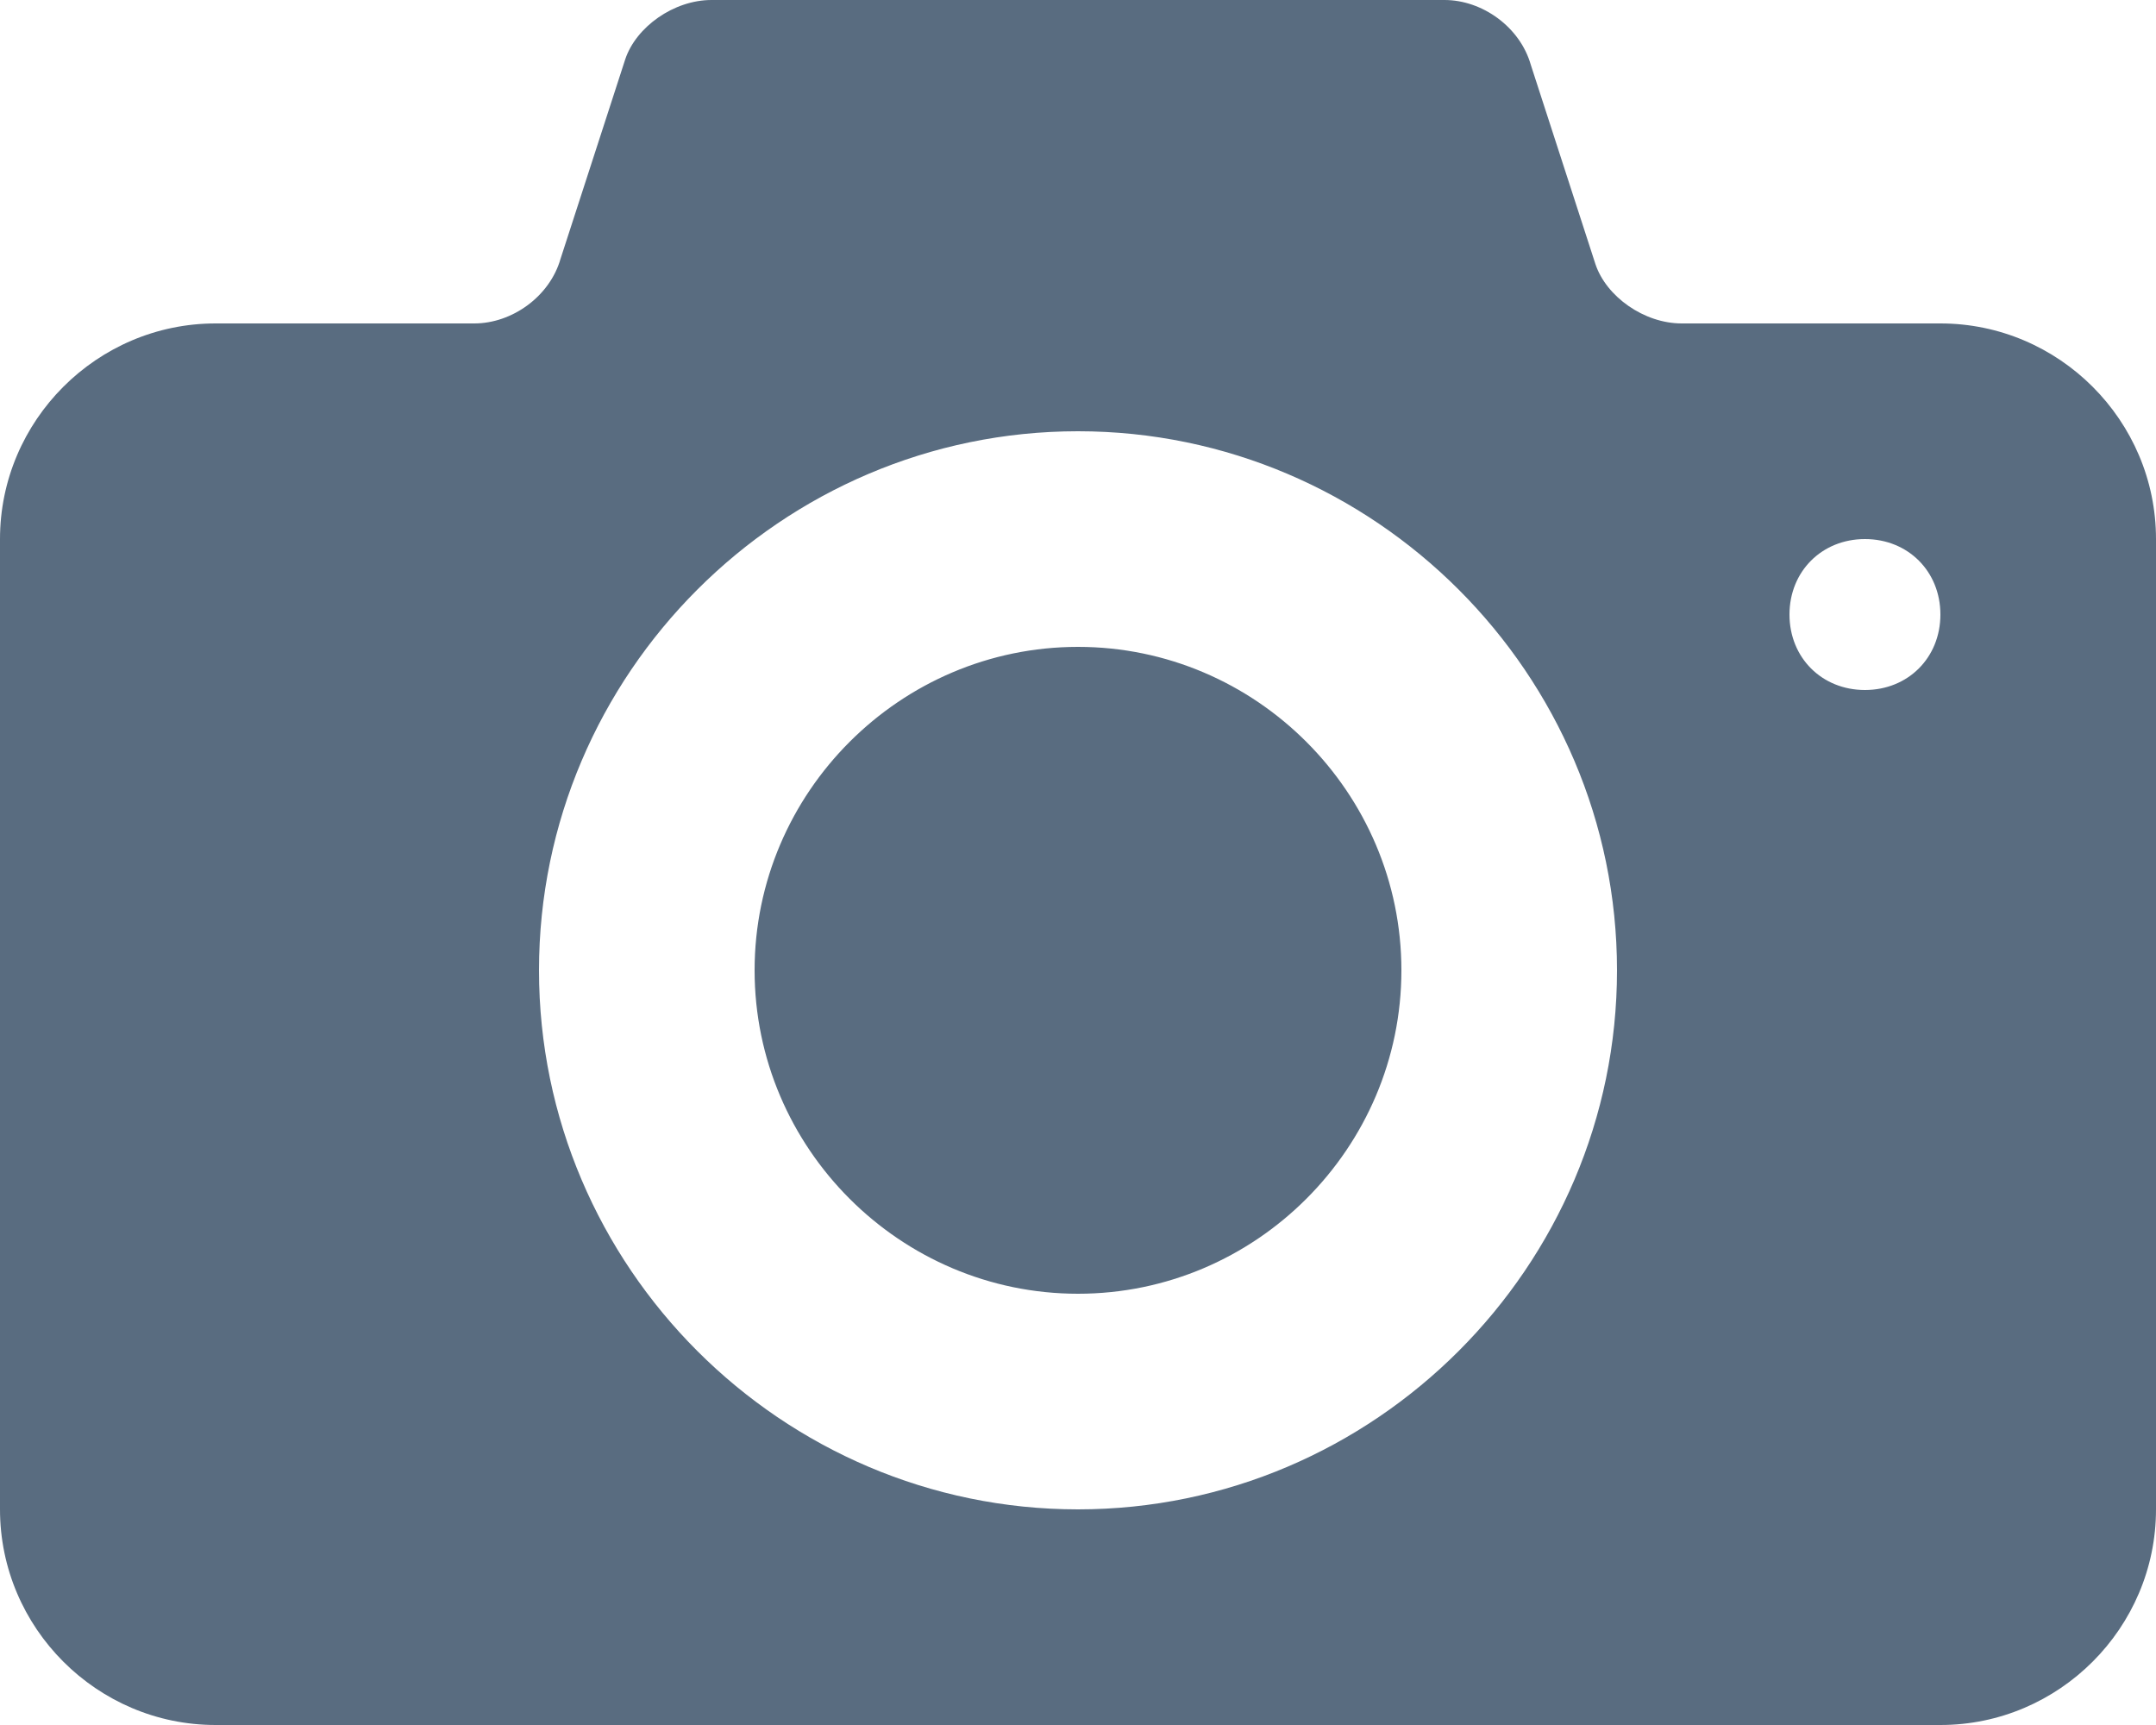 <?xml version="1.0" encoding="utf-8"?>
<!-- Generator: Adobe Illustrator 18.1.1, SVG Export Plug-In . SVG Version: 6.00 Build 0)  -->
<svg version="1.1" id="Layer_1" xmlns="http://www.w3.org/2000/svg" xmlns:xlink="http://www.w3.org/1999/xlink" x="0px" y="0px"
	 viewBox="0 0 40 32" enable-background="new 0 0 40 32" xml:space="preserve">
<g>
	<g>
		<path fill="#596C80" d="M20,12c-3.3,0-6,2.7-6,6c0,3.3,2.7,6,6,6c3.3,0,6-2.7,6-6C26,14.7,23.3,12,20,12L20,12z M36,6h-4.8
			c-0.7,0-1.4-0.5-1.6-1.1l-1.2-3.7C28.2,0.5,27.5,0,26.8,0H13.2c-0.7,0-1.4,0.5-1.6,1.1l-1.2,3.7C10.2,5.5,9.5,6,8.8,6H4
			c-2.2,0-4,1.8-4,4v18c0,2.2,1.8,4,4,4h32c2.2,0,4-1.8,4-4V10C40,7.8,38.2,6,36,6L36,6z M20,28c-5.5,0-10-4.5-10-10
			c0-5.5,4.5-10,10-10c5.5,0,10,4.5,10,10C30,23.5,25.5,28,20,28L20,28z M34.6,12.8c-0.8,0-1.4-0.6-1.4-1.4c0-0.8,0.6-1.4,1.4-1.4
			c0.8,0,1.4,0.6,1.4,1.4C36,12.2,35.4,12.8,34.6,12.8L34.6,12.8z M34.6,12.8"/>
	</g>
</g>
</svg>
